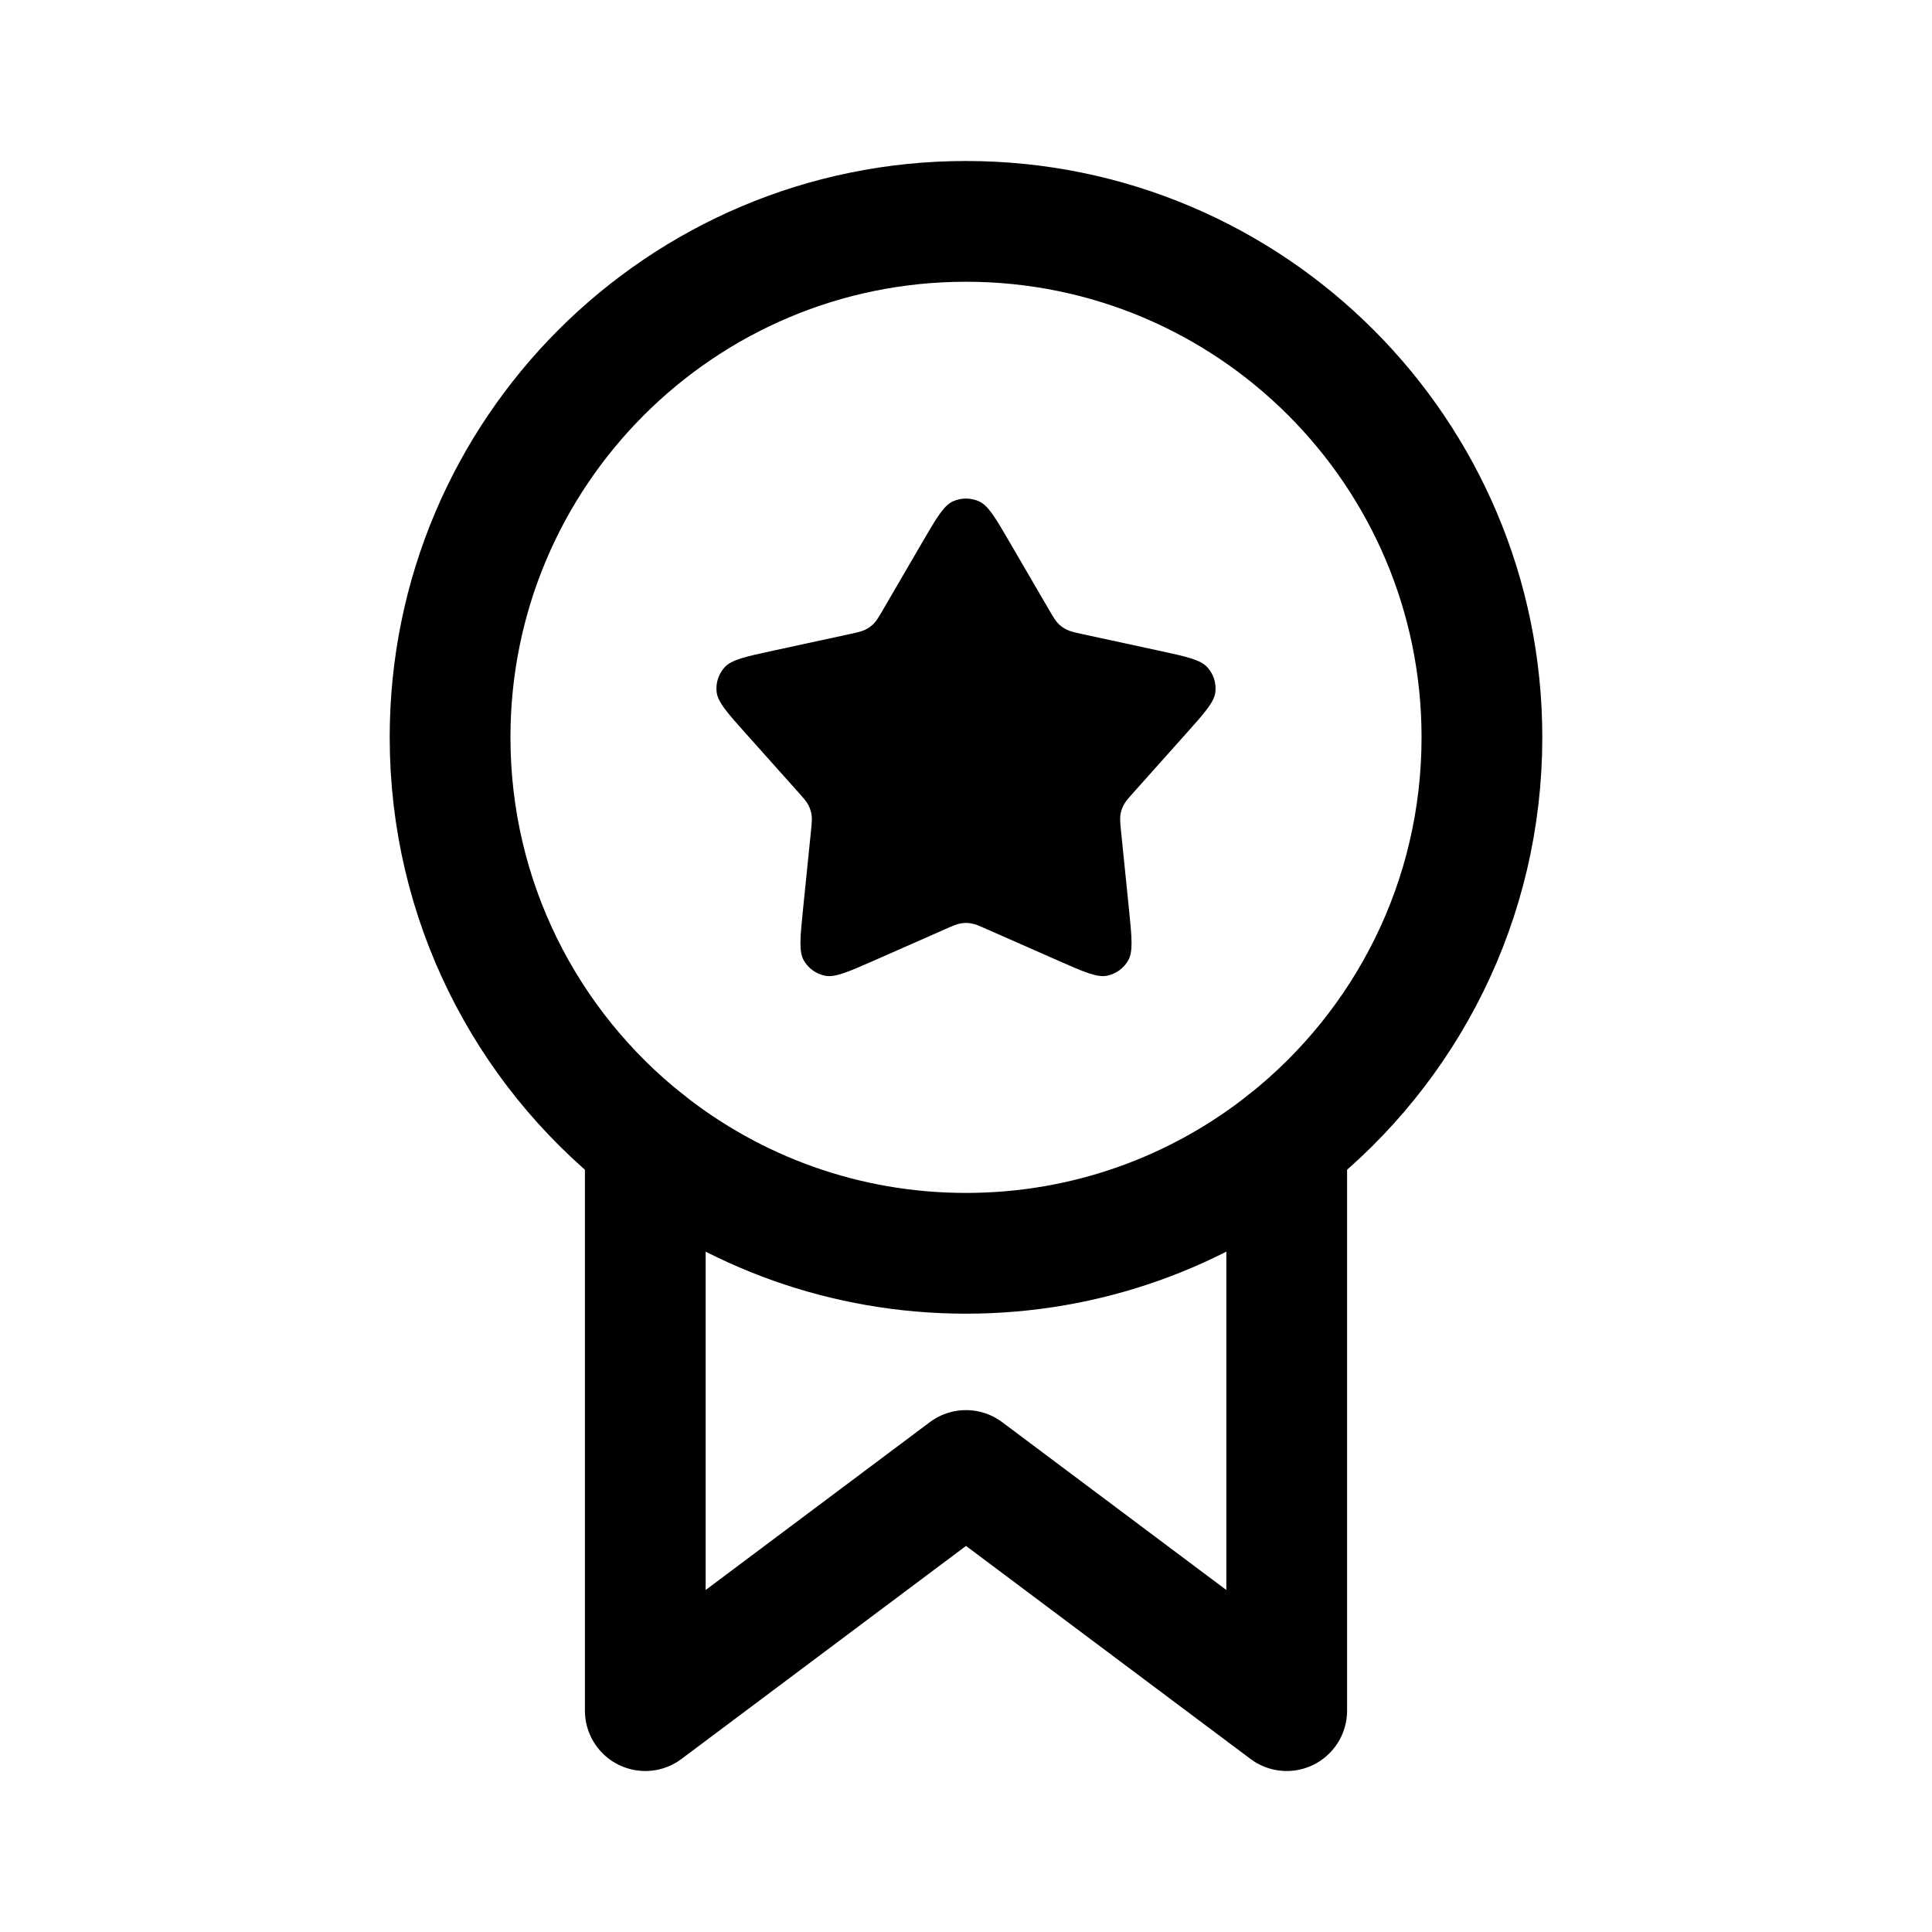 <svg width="24" height="24" viewBox="0 0 24 24" fill="none" xmlns="http://www.w3.org/2000/svg">
<path d="M18.409 9.159C18.409 11.194 17.462 13.007 15.984 14.181C14.89 15.05 13.505 15.569 12 15.569C10.494 15.569 9.11 15.05 8.016 14.181C6.538 13.007 5.591 11.194 5.591 9.159C5.591 5.62 8.46 2.75 12 2.75C15.54 2.75 18.409 5.62 18.409 9.159Z" stroke="currentColor" stroke-width="1.5" stroke-linecap="round" stroke-linejoin="round"/>
<path d="M15.984 14.181V21.25L12 18.267L8.016 21.25V14.181" stroke="currentColor" stroke-width="1.5" stroke-linecap="round" stroke-linejoin="round"/>
<path d="M11.455 6.74C11.634 6.433 11.723 6.279 11.84 6.227C11.942 6.182 12.058 6.182 12.16 6.227C12.277 6.279 12.366 6.433 12.545 6.74L13.033 7.578C13.085 7.666 13.111 7.711 13.145 7.746C13.176 7.777 13.211 7.803 13.251 7.822C13.295 7.844 13.345 7.855 13.445 7.877L14.392 8.082C14.74 8.157 14.914 8.195 14.999 8.29C15.074 8.373 15.11 8.483 15.098 8.594C15.085 8.721 14.966 8.854 14.729 9.119L14.083 9.842C14.015 9.919 13.981 9.957 13.958 10.001C13.938 10.039 13.924 10.081 13.918 10.124C13.911 10.173 13.916 10.224 13.926 10.326L14.024 11.29C14.06 11.645 14.078 11.822 14.014 11.932C13.958 12.029 13.864 12.097 13.755 12.12C13.63 12.147 13.467 12.075 13.142 11.932L12.255 11.541C12.161 11.499 12.114 11.479 12.065 11.471C12.022 11.463 11.978 11.463 11.935 11.471C11.886 11.479 11.839 11.499 11.745 11.541L10.858 11.932C10.533 12.075 10.37 12.147 10.245 12.12C10.136 12.097 10.042 12.029 9.986 11.932C9.922 11.822 9.94 11.645 9.976 11.29L10.074 10.326C10.084 10.224 10.089 10.173 10.082 10.124C10.075 10.081 10.062 10.039 10.042 10.001C10.019 9.957 9.985 9.919 9.917 9.842L9.271 9.119C9.034 8.854 8.915 8.721 8.902 8.594C8.89 8.483 8.926 8.373 9.001 8.29C9.086 8.195 9.26 8.157 9.608 8.082L10.555 7.877C10.655 7.855 10.705 7.844 10.749 7.822C10.789 7.803 10.824 7.777 10.855 7.746C10.889 7.711 10.915 7.666 10.967 7.578L11.455 6.74Z" fill="currentColor"/>
</svg>

